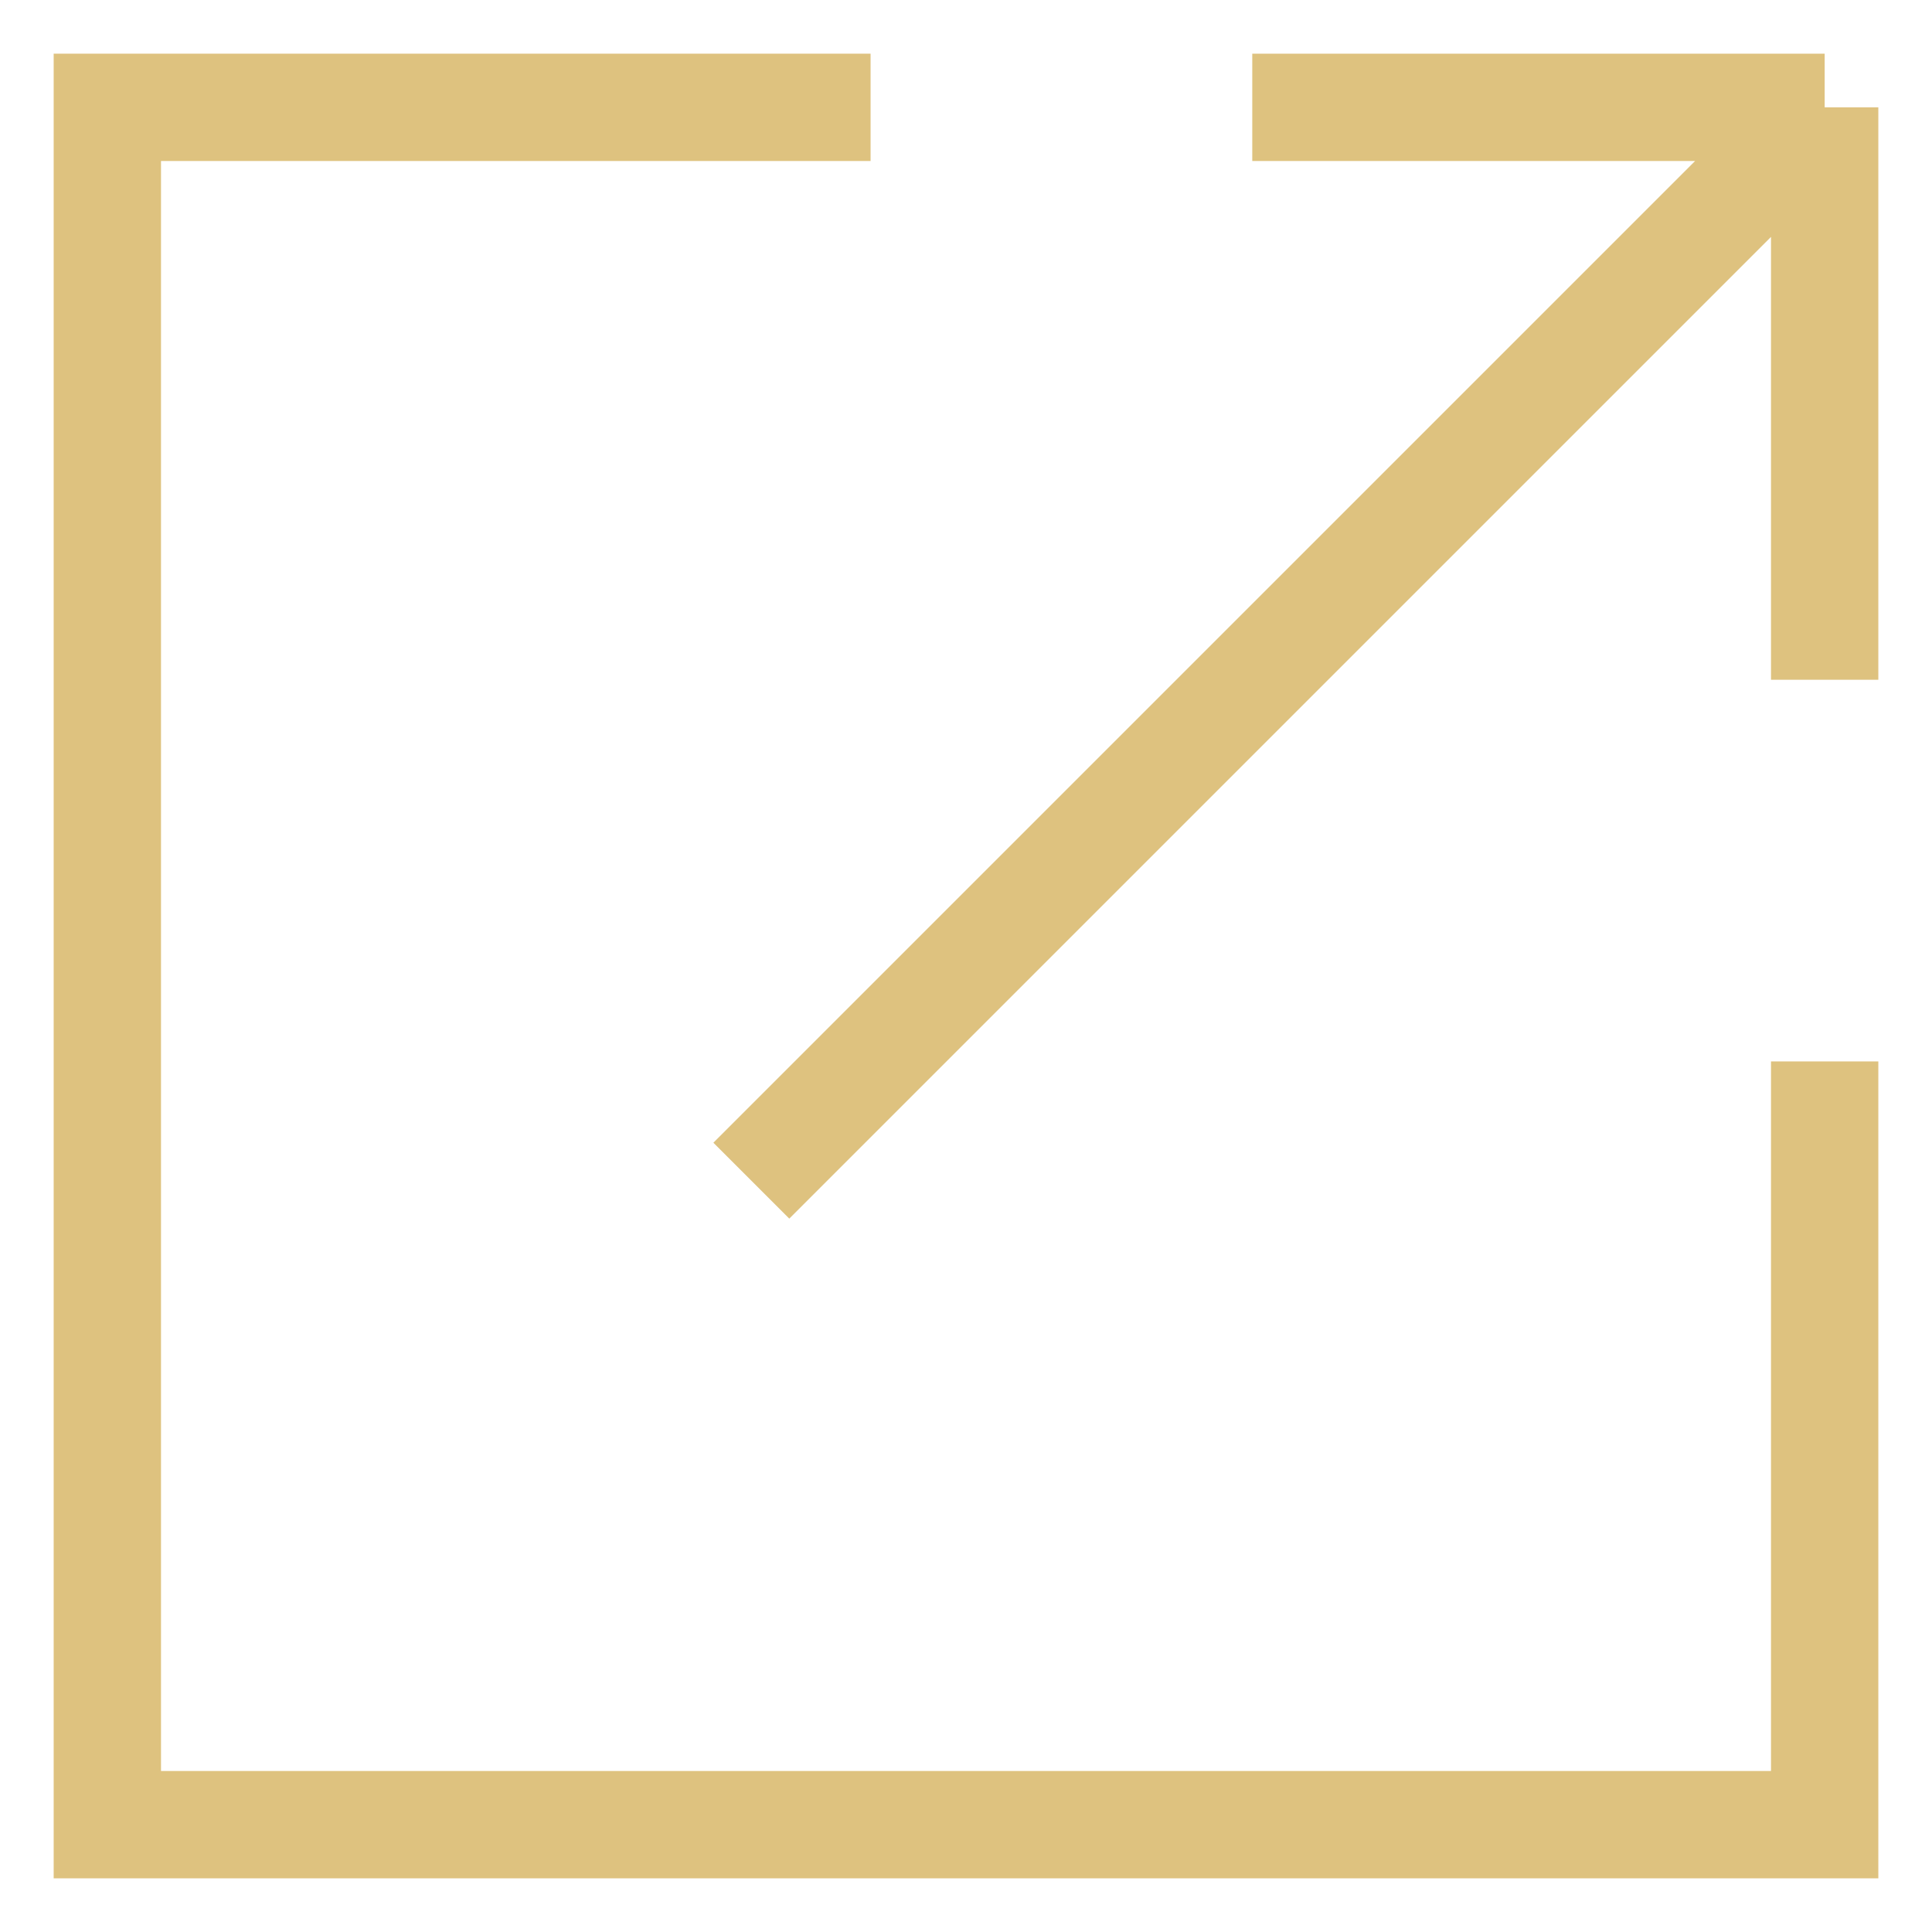<svg width="18" height="18" viewBox="0 0 18 18" fill="none" xmlns="http://www.w3.org/2000/svg">
<path d="M8.111 1H1V17H17V9.889" stroke="#DEC27F"/>
<path d="M7 11L17 1M17 1V6.333M17 1L11.667 1" stroke="#DEC27F"/>
</svg>
